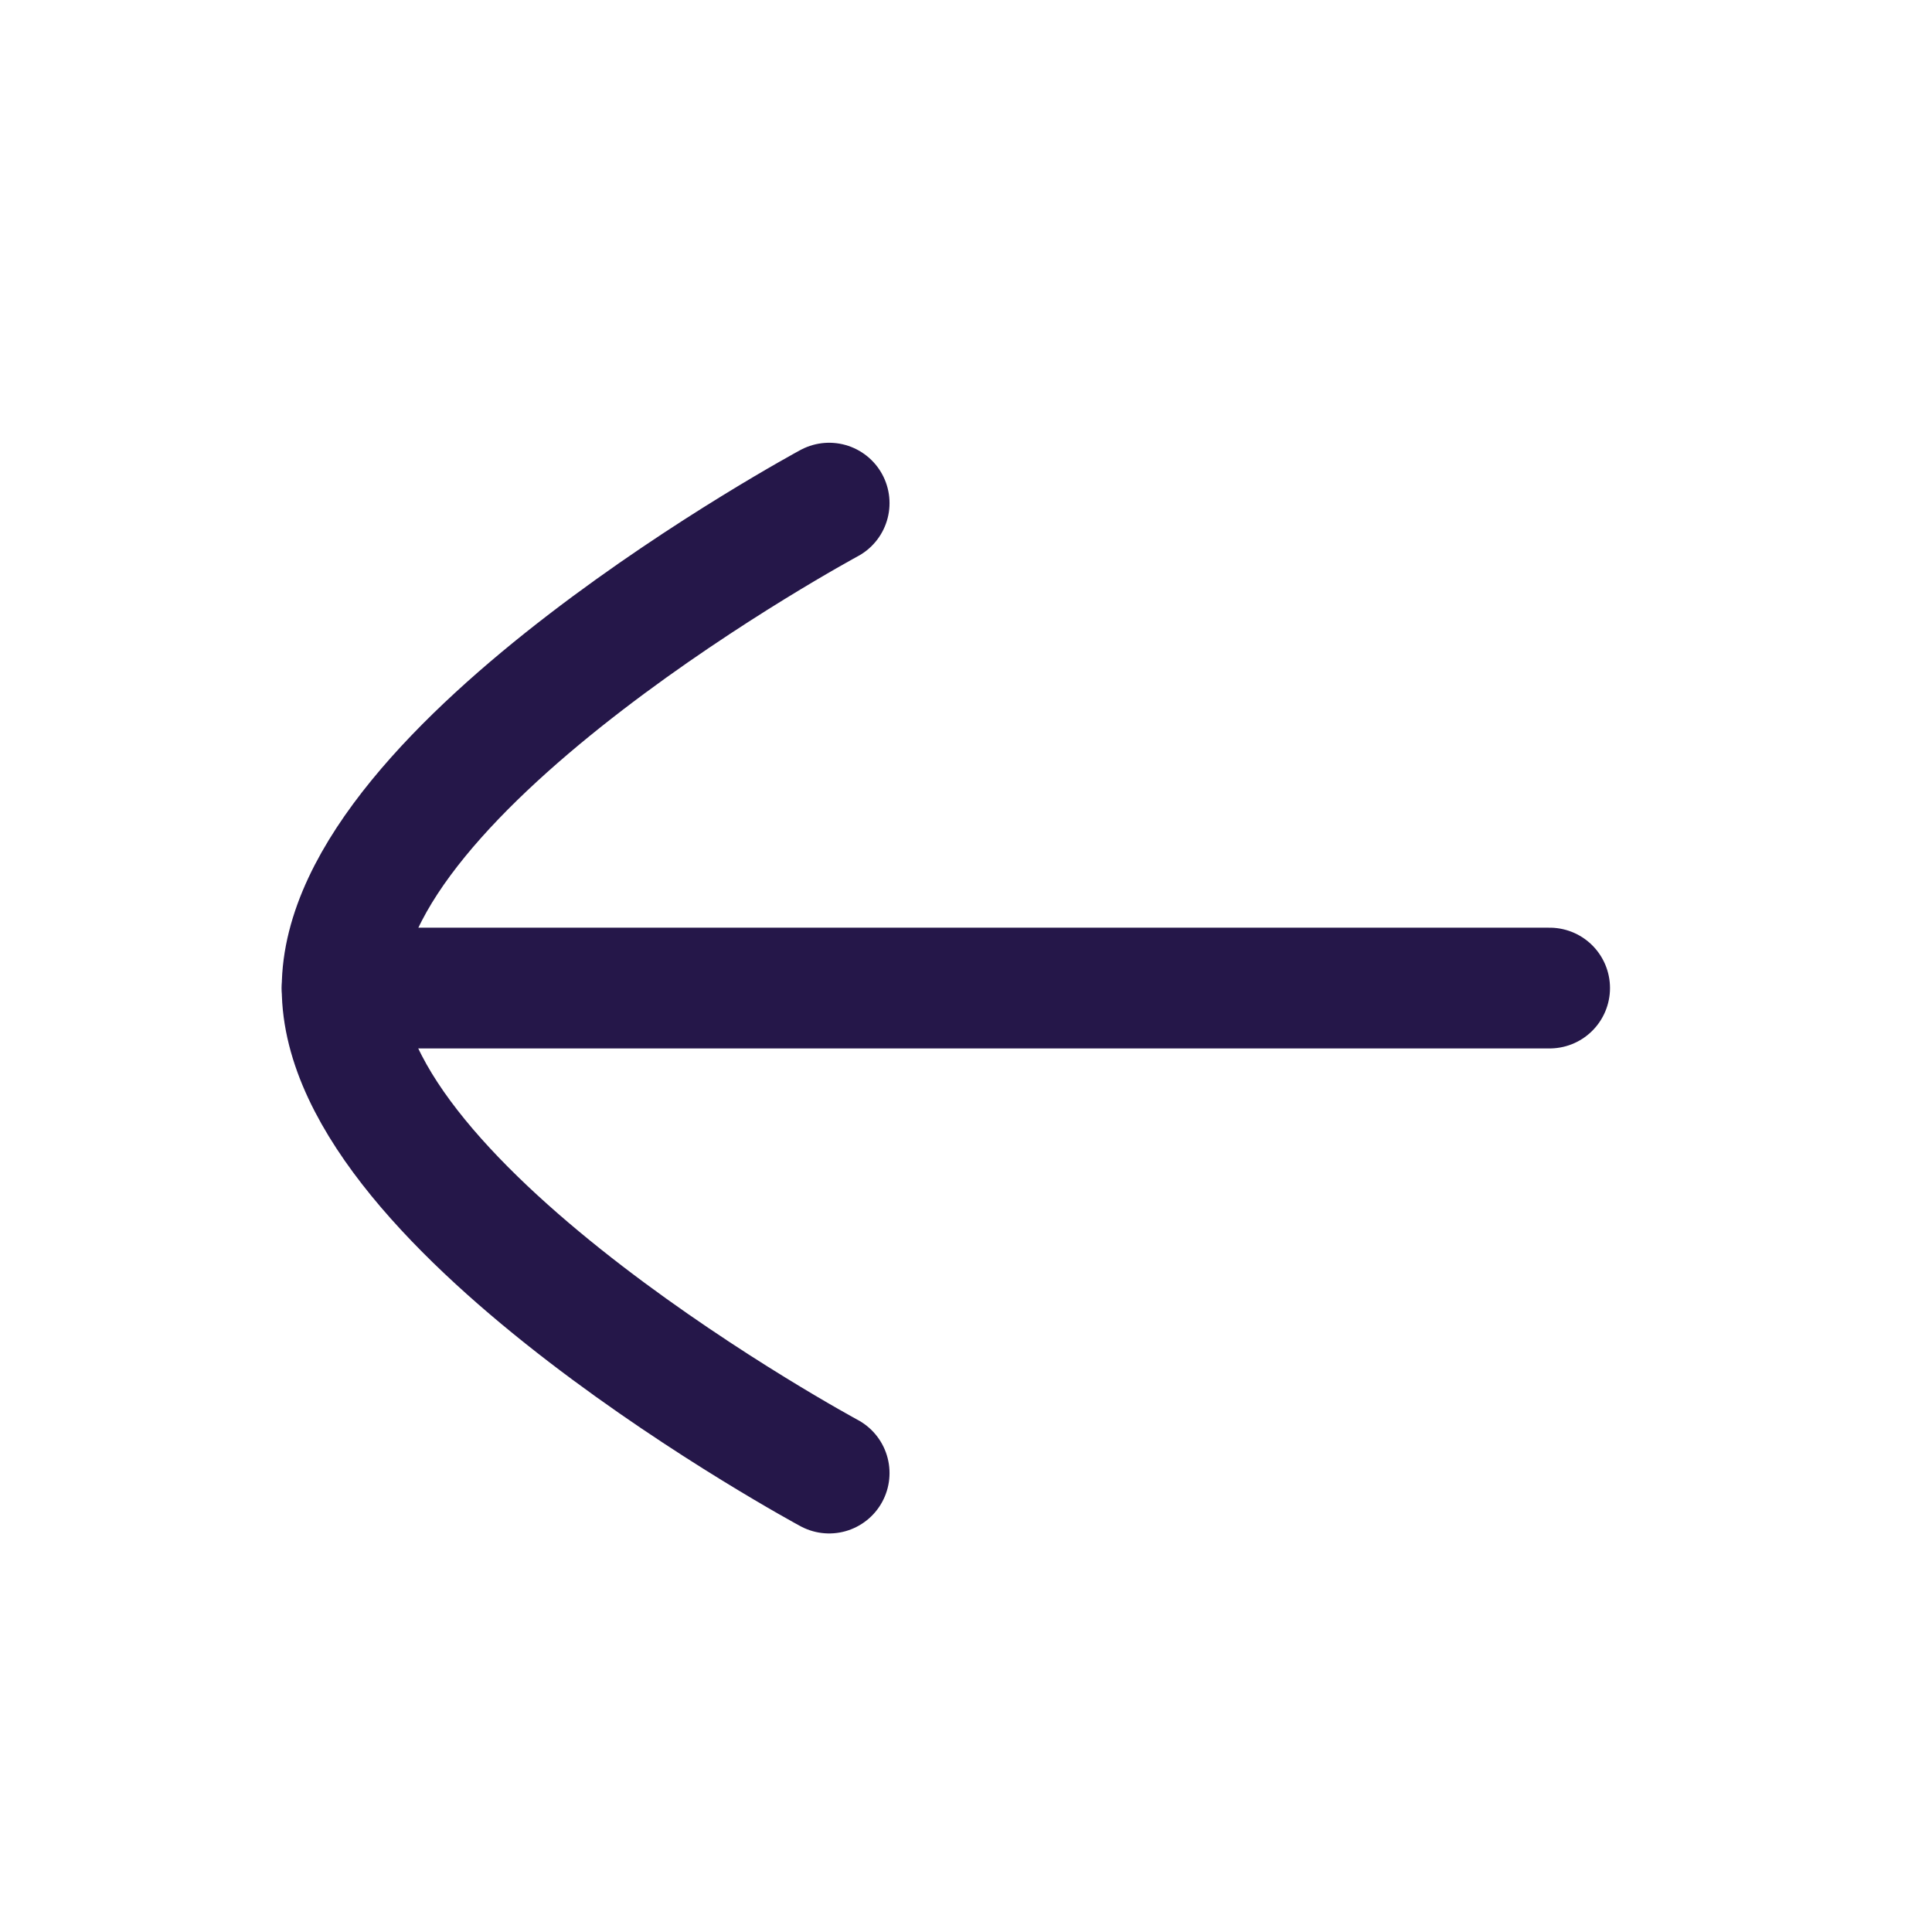 <svg width="24" height="24" viewBox="0 0 24 24" fill="none" xmlns="http://www.w3.org/2000/svg">
<path d="M4.25 12.274L19.25 12.274" stroke="#251749" stroke-width="1.5" stroke-linecap="round" stroke-linejoin="round"/>
<path d="M10.3 18.299C10.3 18.299 4.25 15.038 4.25 12.276C4.25 9.512 10.3 6.25 10.3 6.25" stroke="#251749" stroke-width="1.5" stroke-linecap="round" stroke-linejoin="round"/>
</svg>
